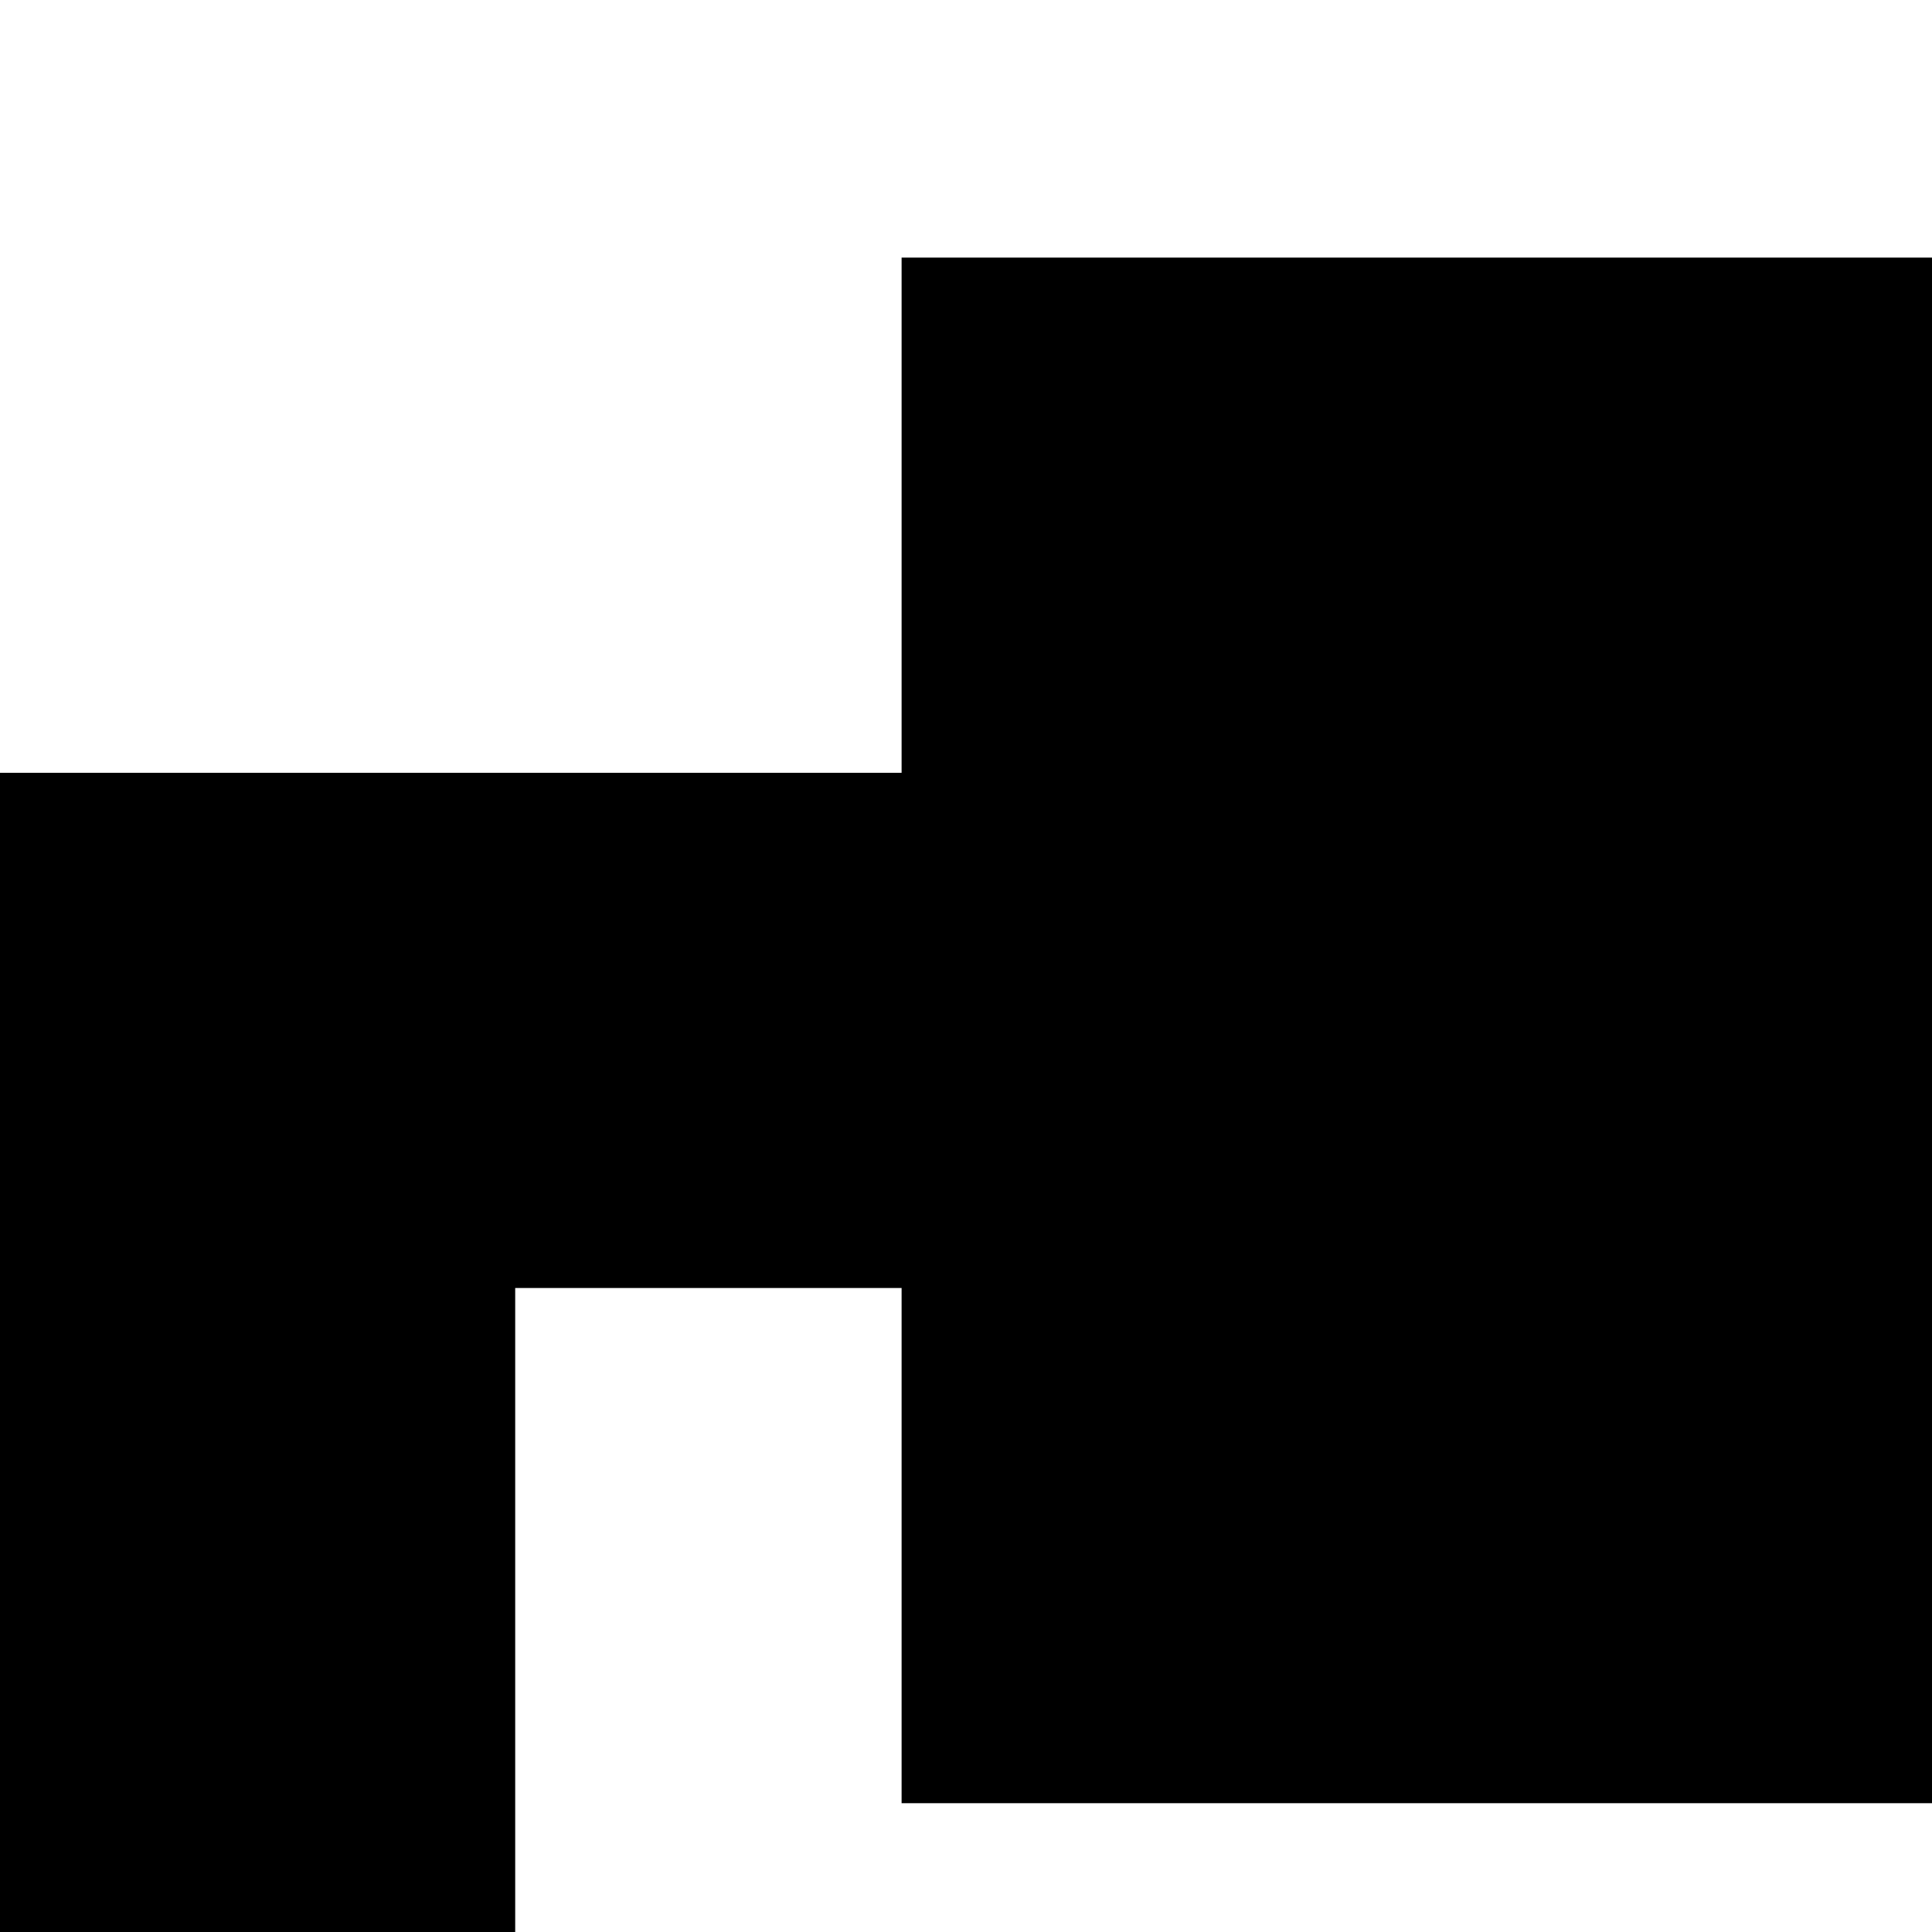 <?xml version="1.0" encoding="UTF-8"?>
<svg height="15" width="15" version="1.2" baseProfile="tiny" xmlns="http://www.w3.org/2000/svg" viewBox="0 0 15 15" overflow="inherit">
  <path d="M43 6v-4h-36v4h-7v43h4v-39h3v4h36v-4h3v39h4v-43zm-0.95 23l-6.52 -11.12c-0.26 -0.48 -0.91 -0.87 -1.45 -0.87h-18.16c-0.54 0 -1.19 0.39 -1.44 0.88l-6.52 11.13c-1.07 0 -1.95 0.9 -1.95 2v10c0 1.1 0.88 2 1.95 2h2.05v3c0 1.65 1.21 3 2.82 3h0.98c1.61 0 3.21 -1.35 3.21 -3v-3h16v3c0 1.65 1.6 3 3.21 3h0.98c1.61 0 2.82 -1.35 2.82 -3v-3h2.05c1.07 0 1.95 -0.9 1.95 -2v-10c0 -1.1 -0.88 -2 -1.95 -2zm-30.69 8c-1.34 0 -2.44 -1.12 -2.44 -2.5s1.09 -2.5 2.44 -2.5c1.35 0 2.44 1.12 2.44 2.5s-1.09 2.5 -2.44 2.5zm1.46 -8l4.44 -8.11c0.24 -0.49 0.88 -0.89 1.41 -0.89h12.67c0.54 0 1.17 0.4 1.41 0.89l4.44 8.11h-24.36zm25.82 8c-1.34 0 -2.44 -1.12 -2.44 -2.5s1.09 -2.5 2.44 -2.5c1.35 0 2.44 1.12 2.44 2.5s-1.09 2.5 -2.44 2.5z"/>
</svg>